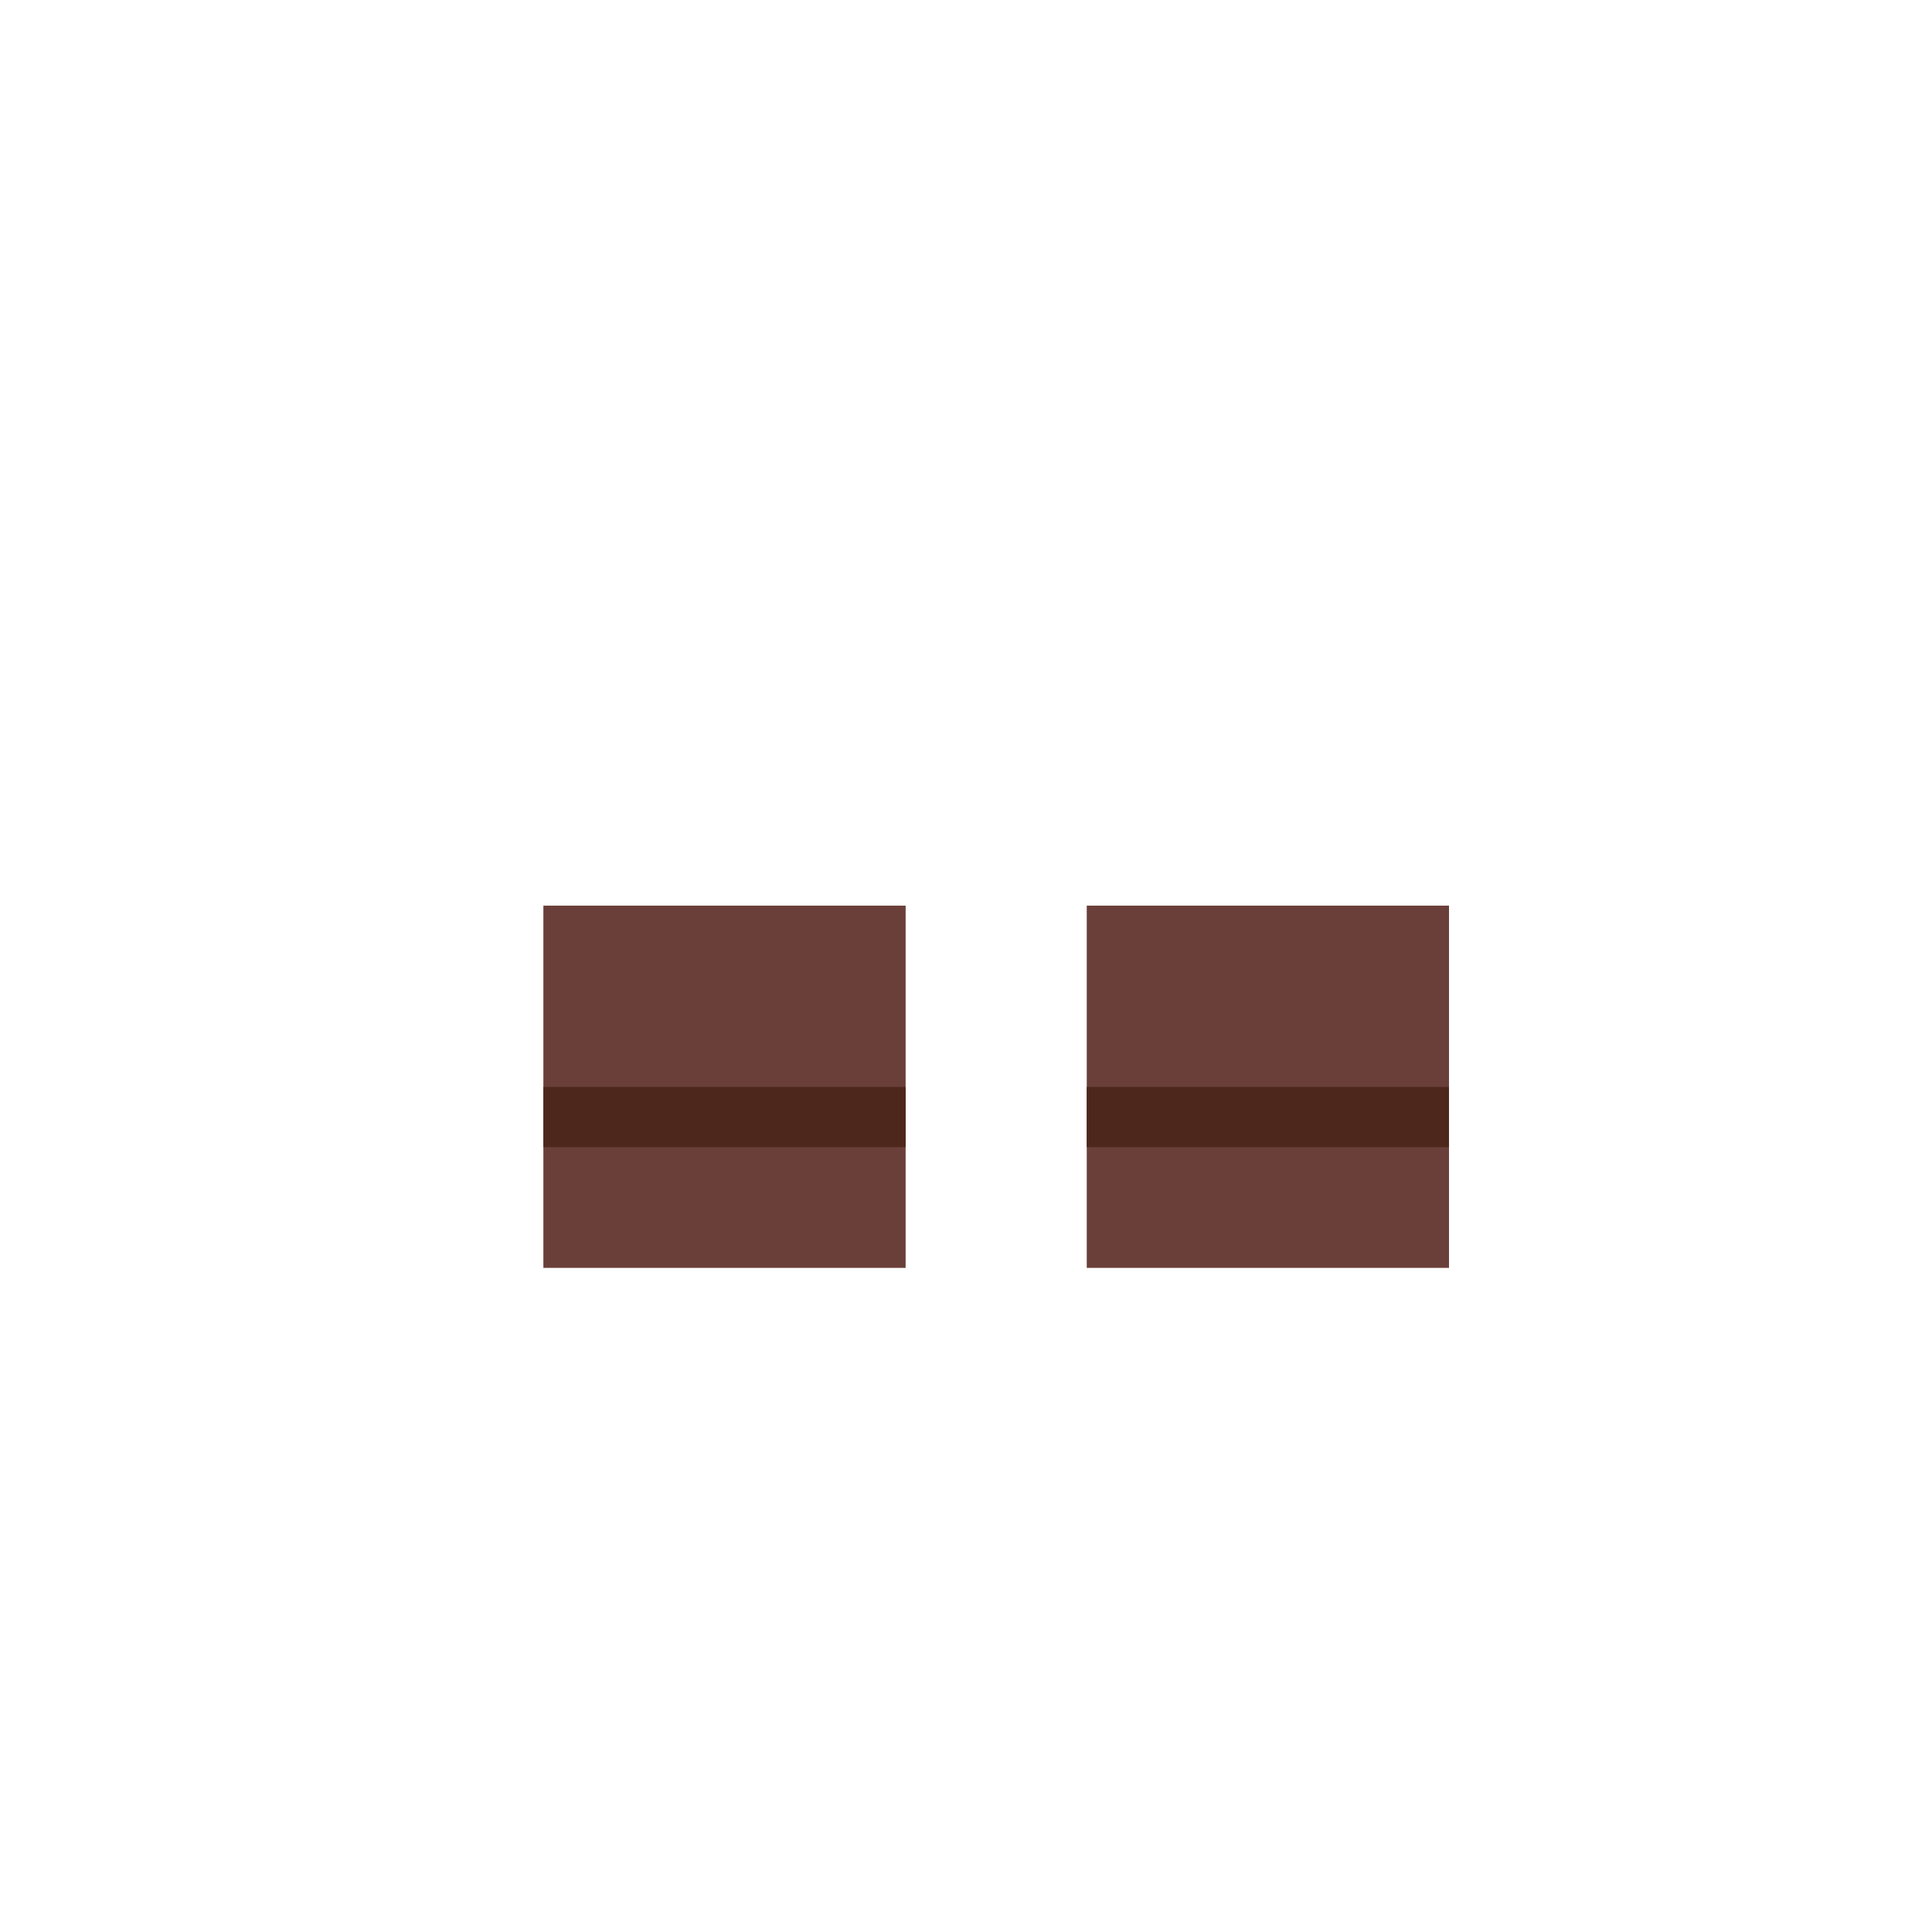 <svg width="320" height="320" viewBox="0 0 320 320" fill="none" xmlns="http://www.w3.org/2000/svg">
<rect x="90" y="150" width="60" height="30" fill="#6B3F39"/>
<rect x="90" y="180" width="60" height="30" fill="#6B3F39"/>
<rect x="180" y="150" width="60" height="30" fill="#6B3F39"/>
<rect x="180" y="180" width="60" height="30" fill="#6B3F39"/>
<rect x="90" y="180" width="60" height="10" fill="#4D271B"/>
<rect x="180" y="180" width="60" height="10" fill="#4D271B"/>
</svg>
